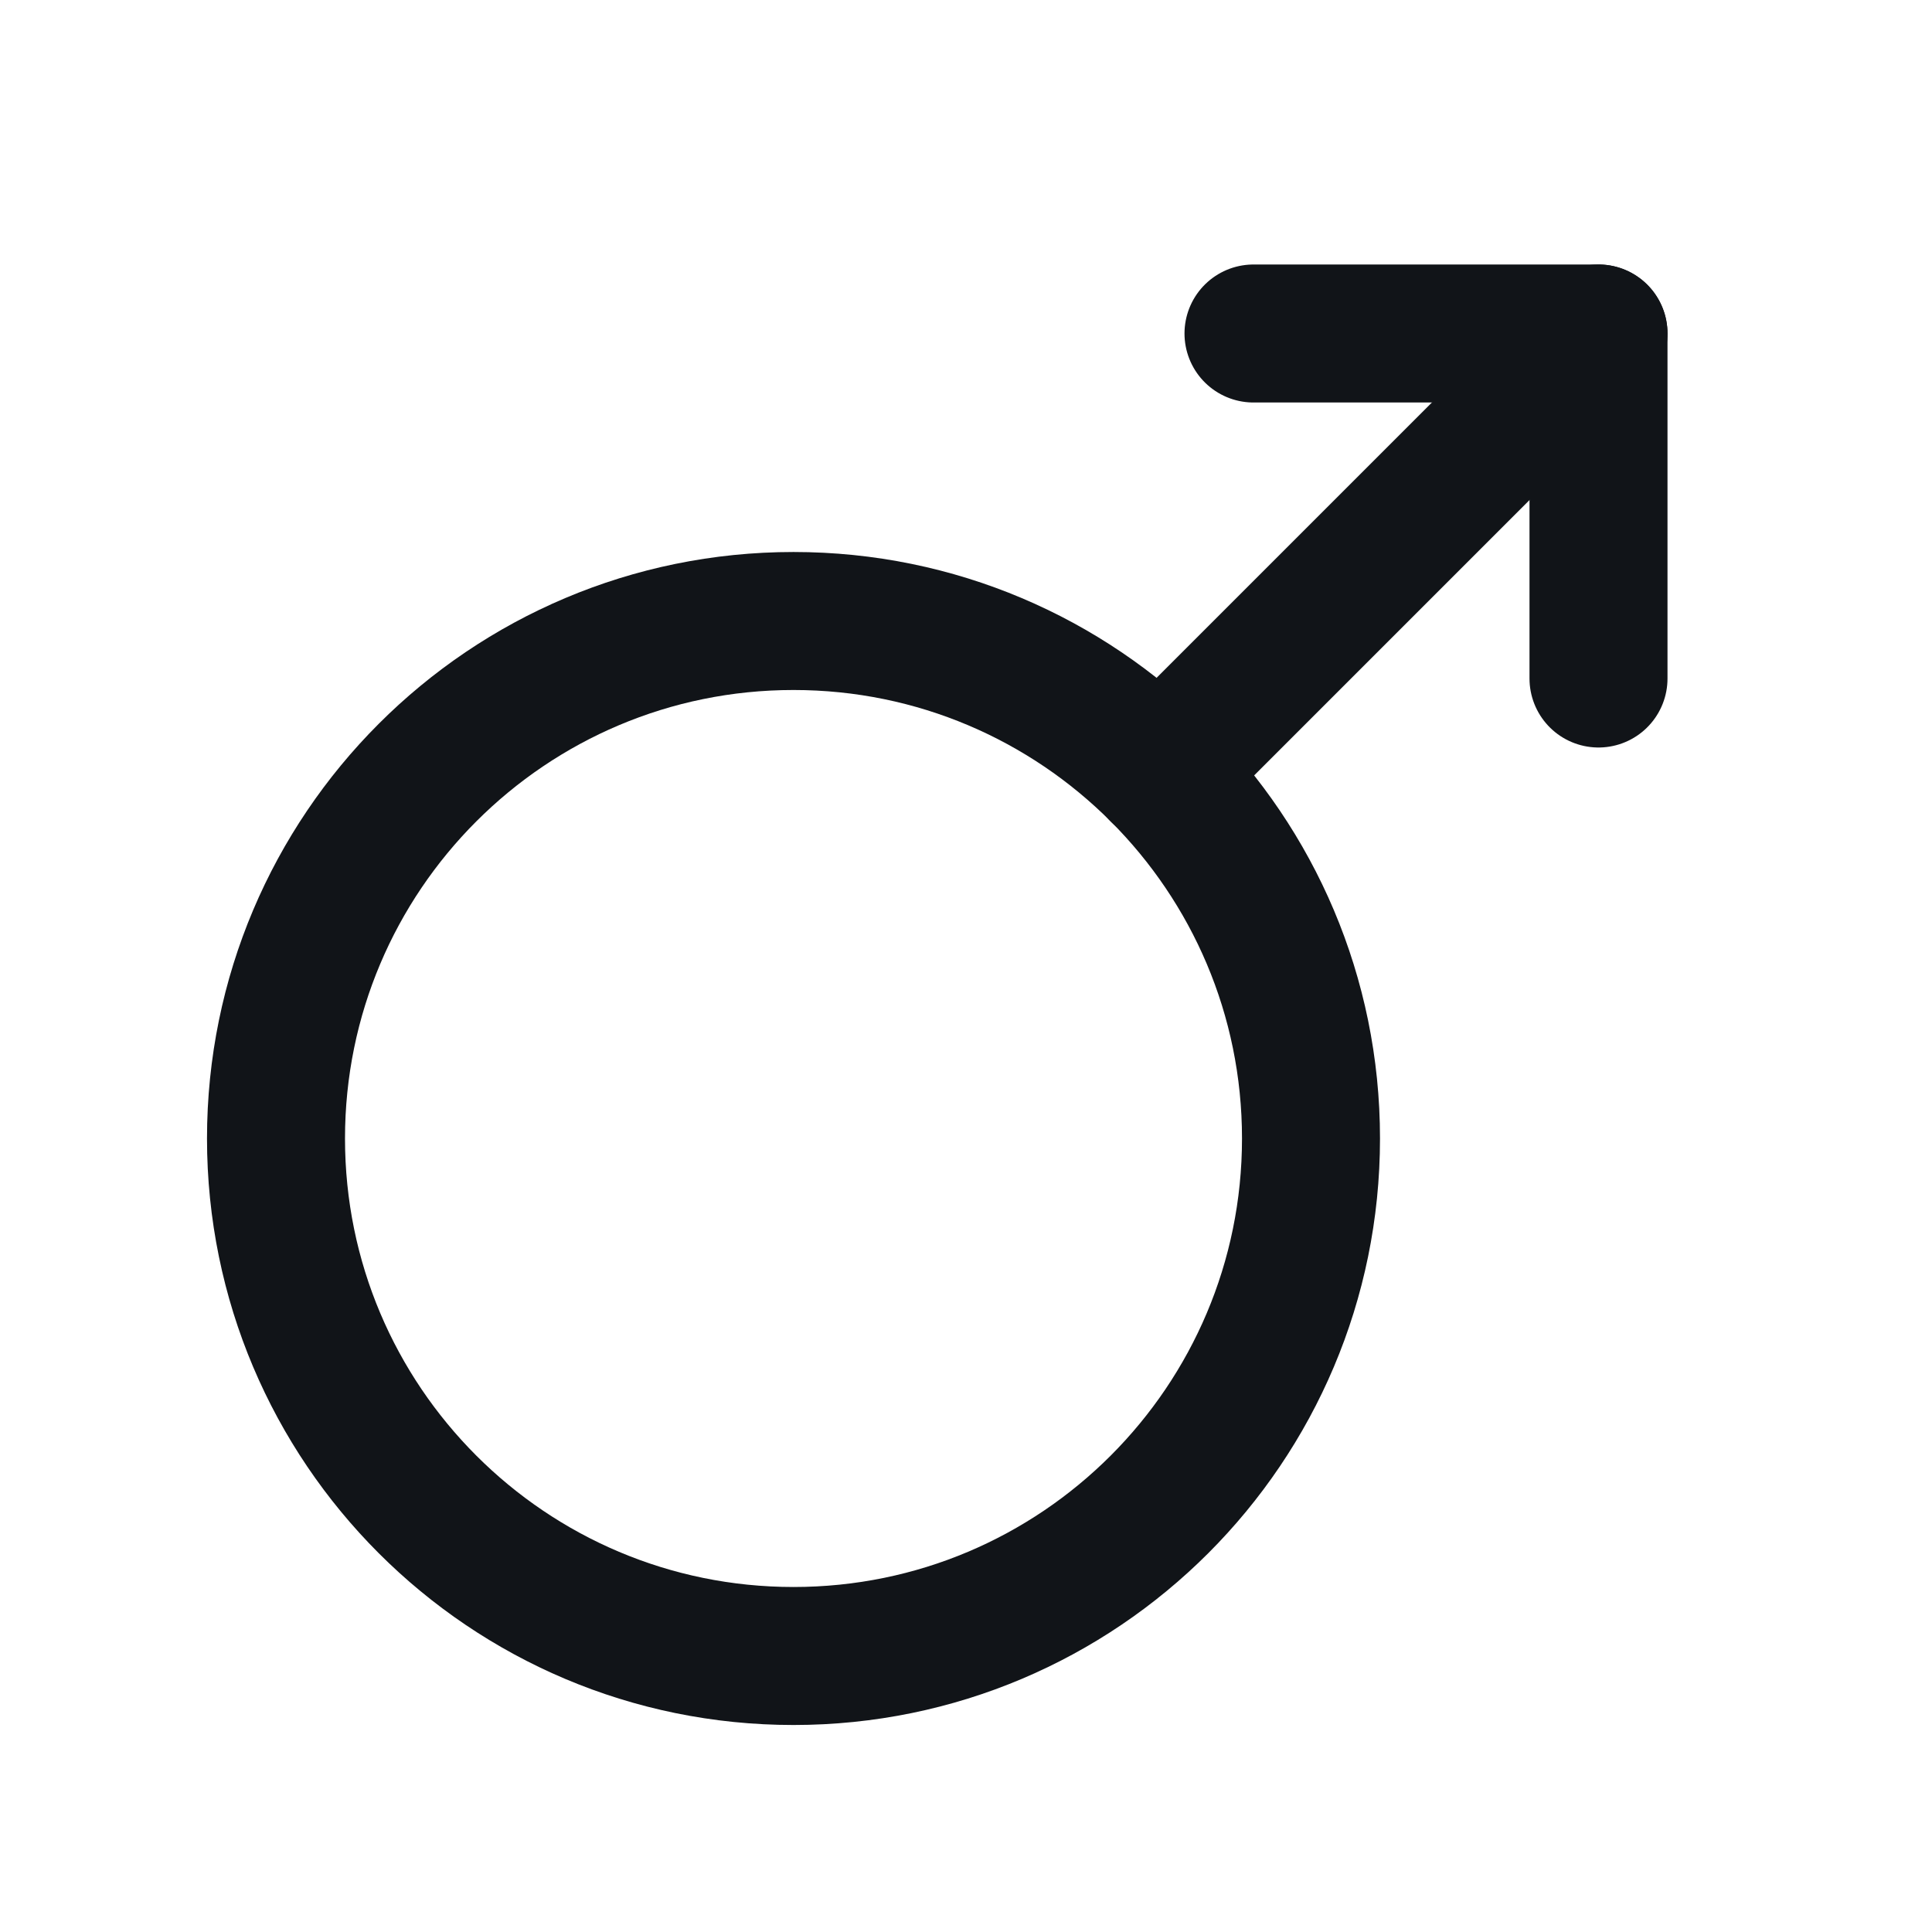 <svg width="21" height="21" viewBox="0 0 21 21" fill="none" xmlns="http://www.w3.org/2000/svg">
<path d="M8.625 18C11.732 18 14.25 15.482 14.25 12.375C14.25 9.268 11.732 6.75 8.625 6.75C5.518 6.75 3 9.268 3 12.375C3 15.482 5.518 18 8.625 18Z" stroke="#111418" stroke-width="1.5" stroke-linecap="round" stroke-linejoin="round"/>
<path d="M12.602 8.398L17.375 3.625" stroke="#111418" stroke-width="1.5" stroke-linecap="round" stroke-linejoin="round"/>
<path d="M13.625 3.625H17.375V7.375" stroke="#111418" stroke-width="1.5" stroke-linecap="round" stroke-linejoin="round"/>
</svg>
